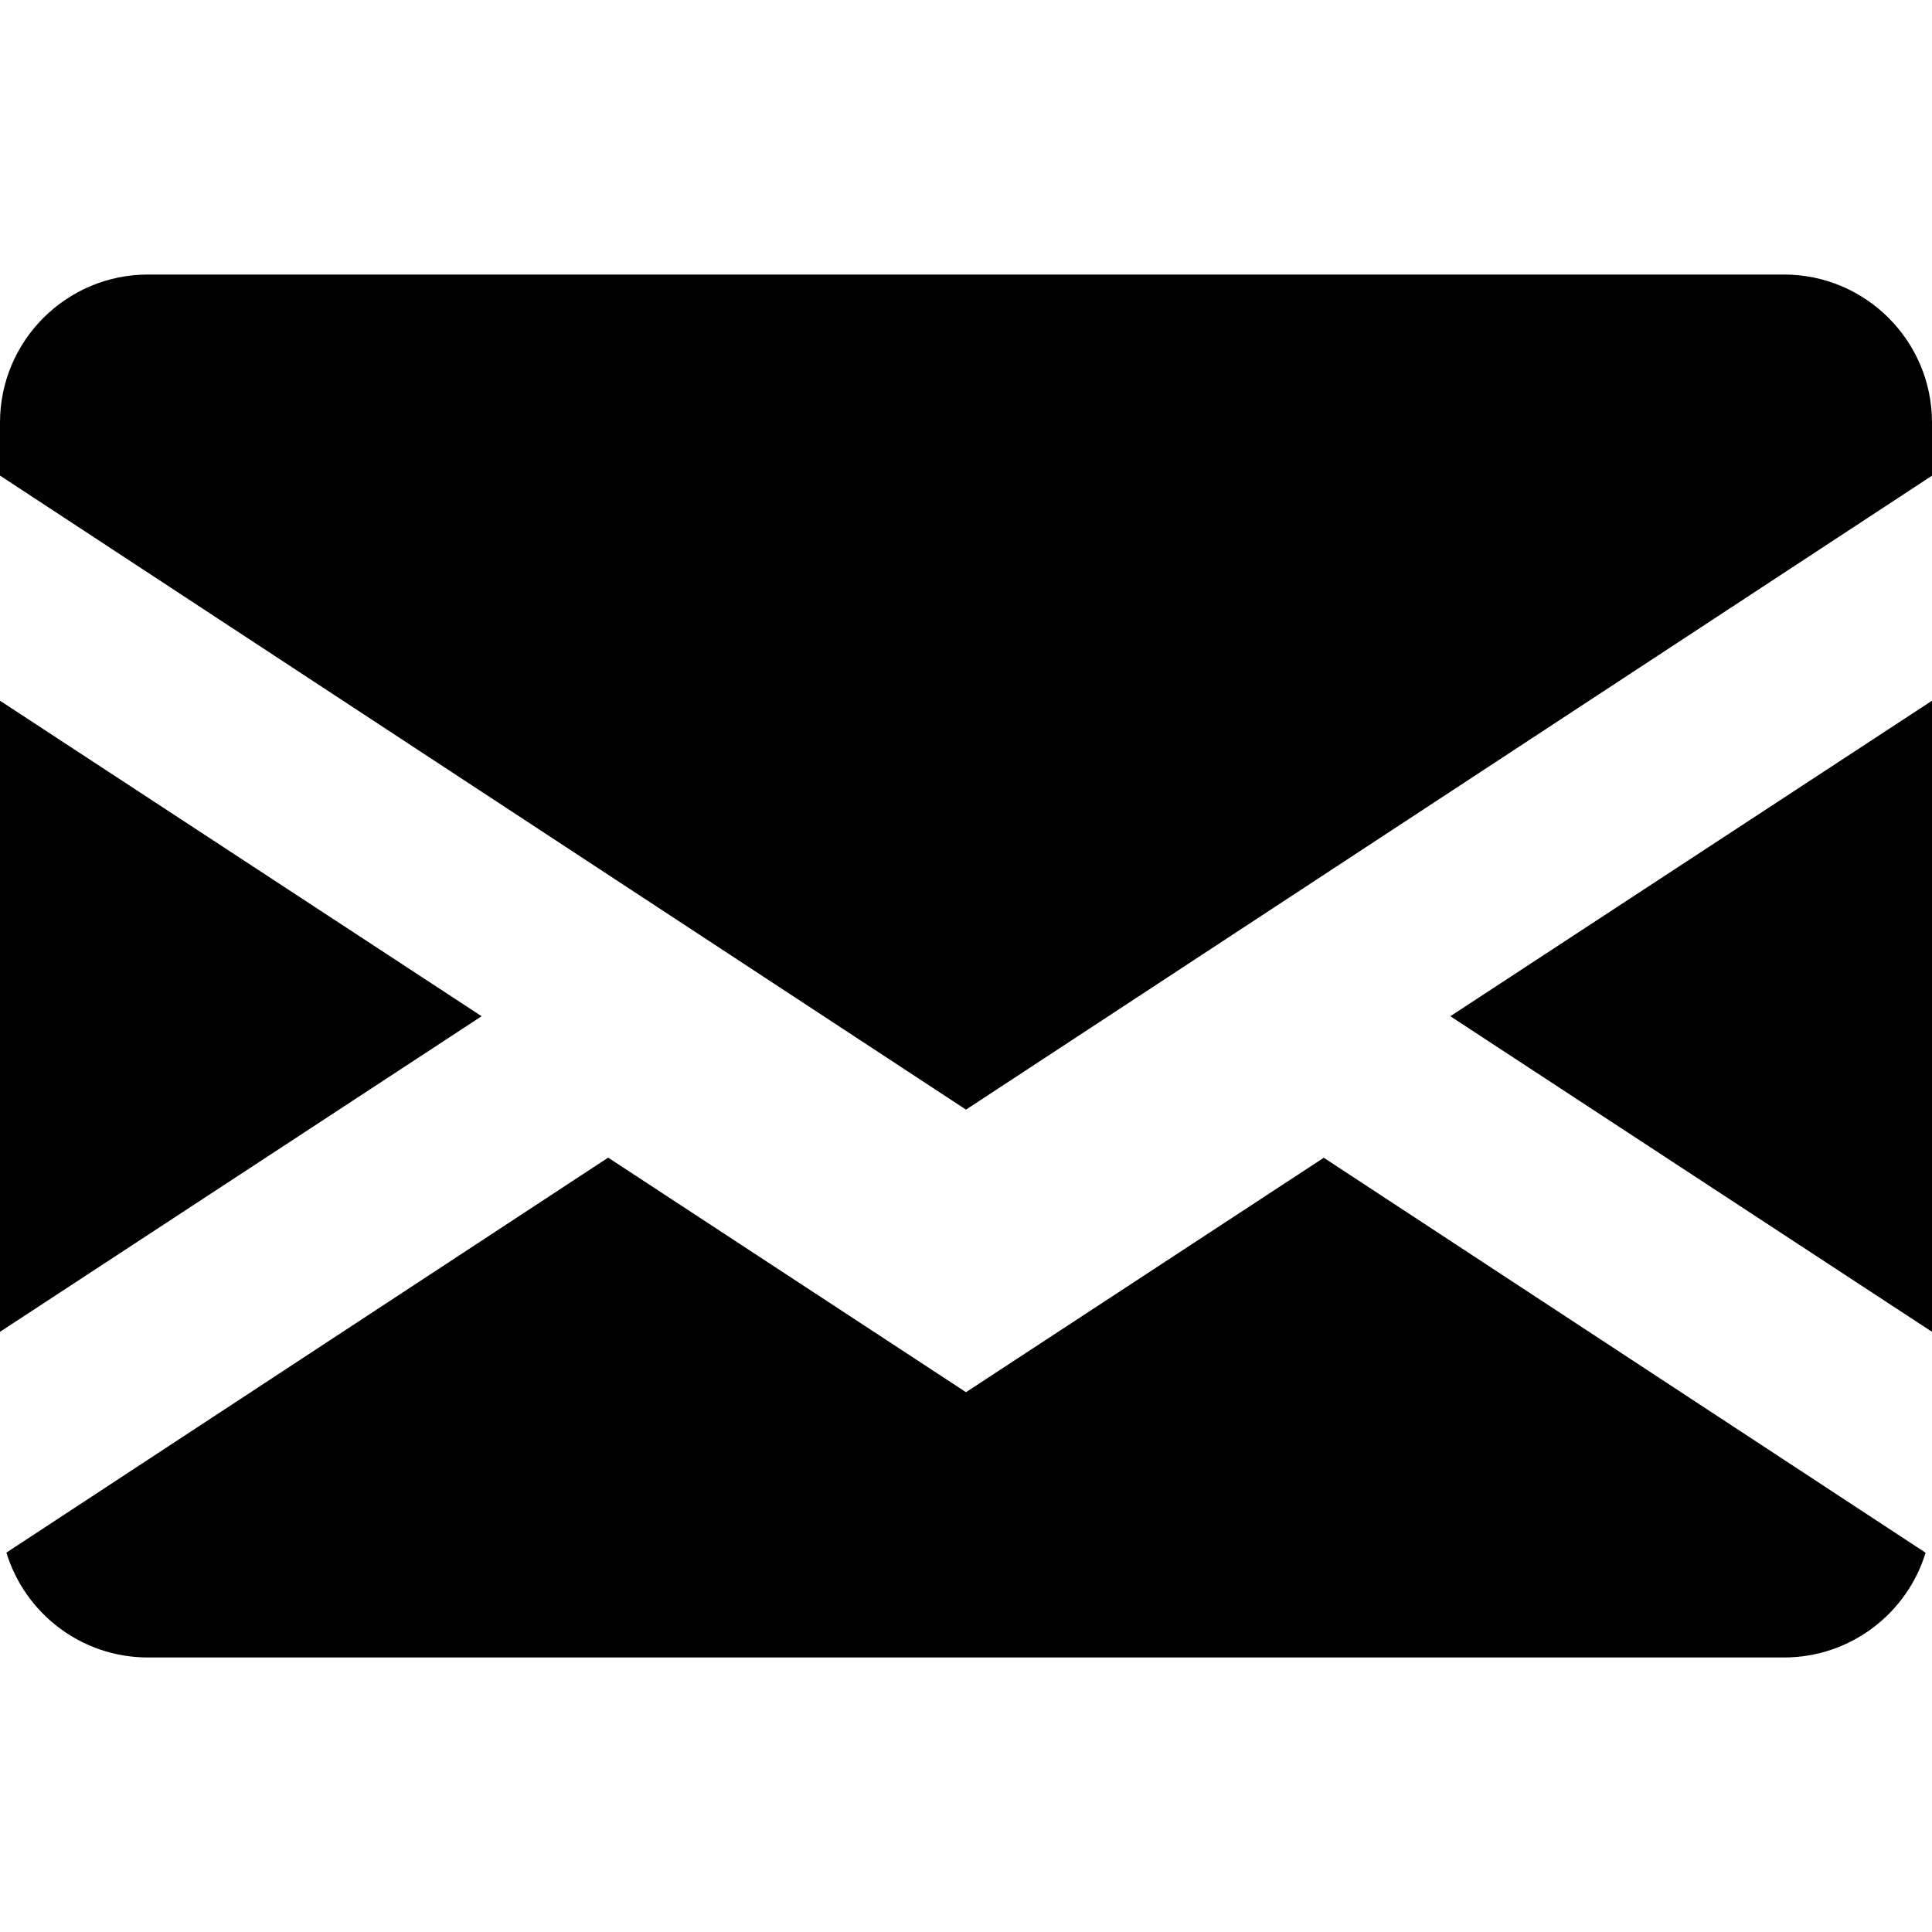 <?xml version="1.0" encoding="utf-8"?>
<!-- Generator: Adobe Illustrator 15.1.0, SVG Export Plug-In . SVG Version: 6.00 Build 0)  -->
<!DOCTYPE svg PUBLIC "-//W3C//DTD SVG 1.1//EN" "http://www.w3.org/Graphics/SVG/1.1/DTD/svg11.dtd">
<svg version="1.1" id="Layer_1" xmlns="http://www.w3.org/2000/svg" xmlns:xlink="http://www.w3.org/1999/xlink" x="0px" y="0px"
	 width="32px" height="32px" viewBox="0 0 32 32" enable-background="new 0 0 32 32" xml:space="preserve">
<g>
	<path d="M29.547,4.547H2.452C1.098,4.547,0,5.646,0,6.999v0.878l16,10.502l16-10.5v-0.88C32,5.646,30.901,4.547,29.547,4.547z"/>
	<polygon points="32,22.059 32,11.606 24.022,16.832 	"/>
	<polygon points="0,11.606 0,22.059 7.977,16.832 	"/>
	<path d="M16,23.059l-5.927-3.885l-9.967,6.542c0.307,1.006,1.241,1.737,2.345,1.737h27.096c1.106,0,2.04-0.731,2.347-1.735
		l-9.968-6.542L16,23.059z"/>
</g>
</svg>
